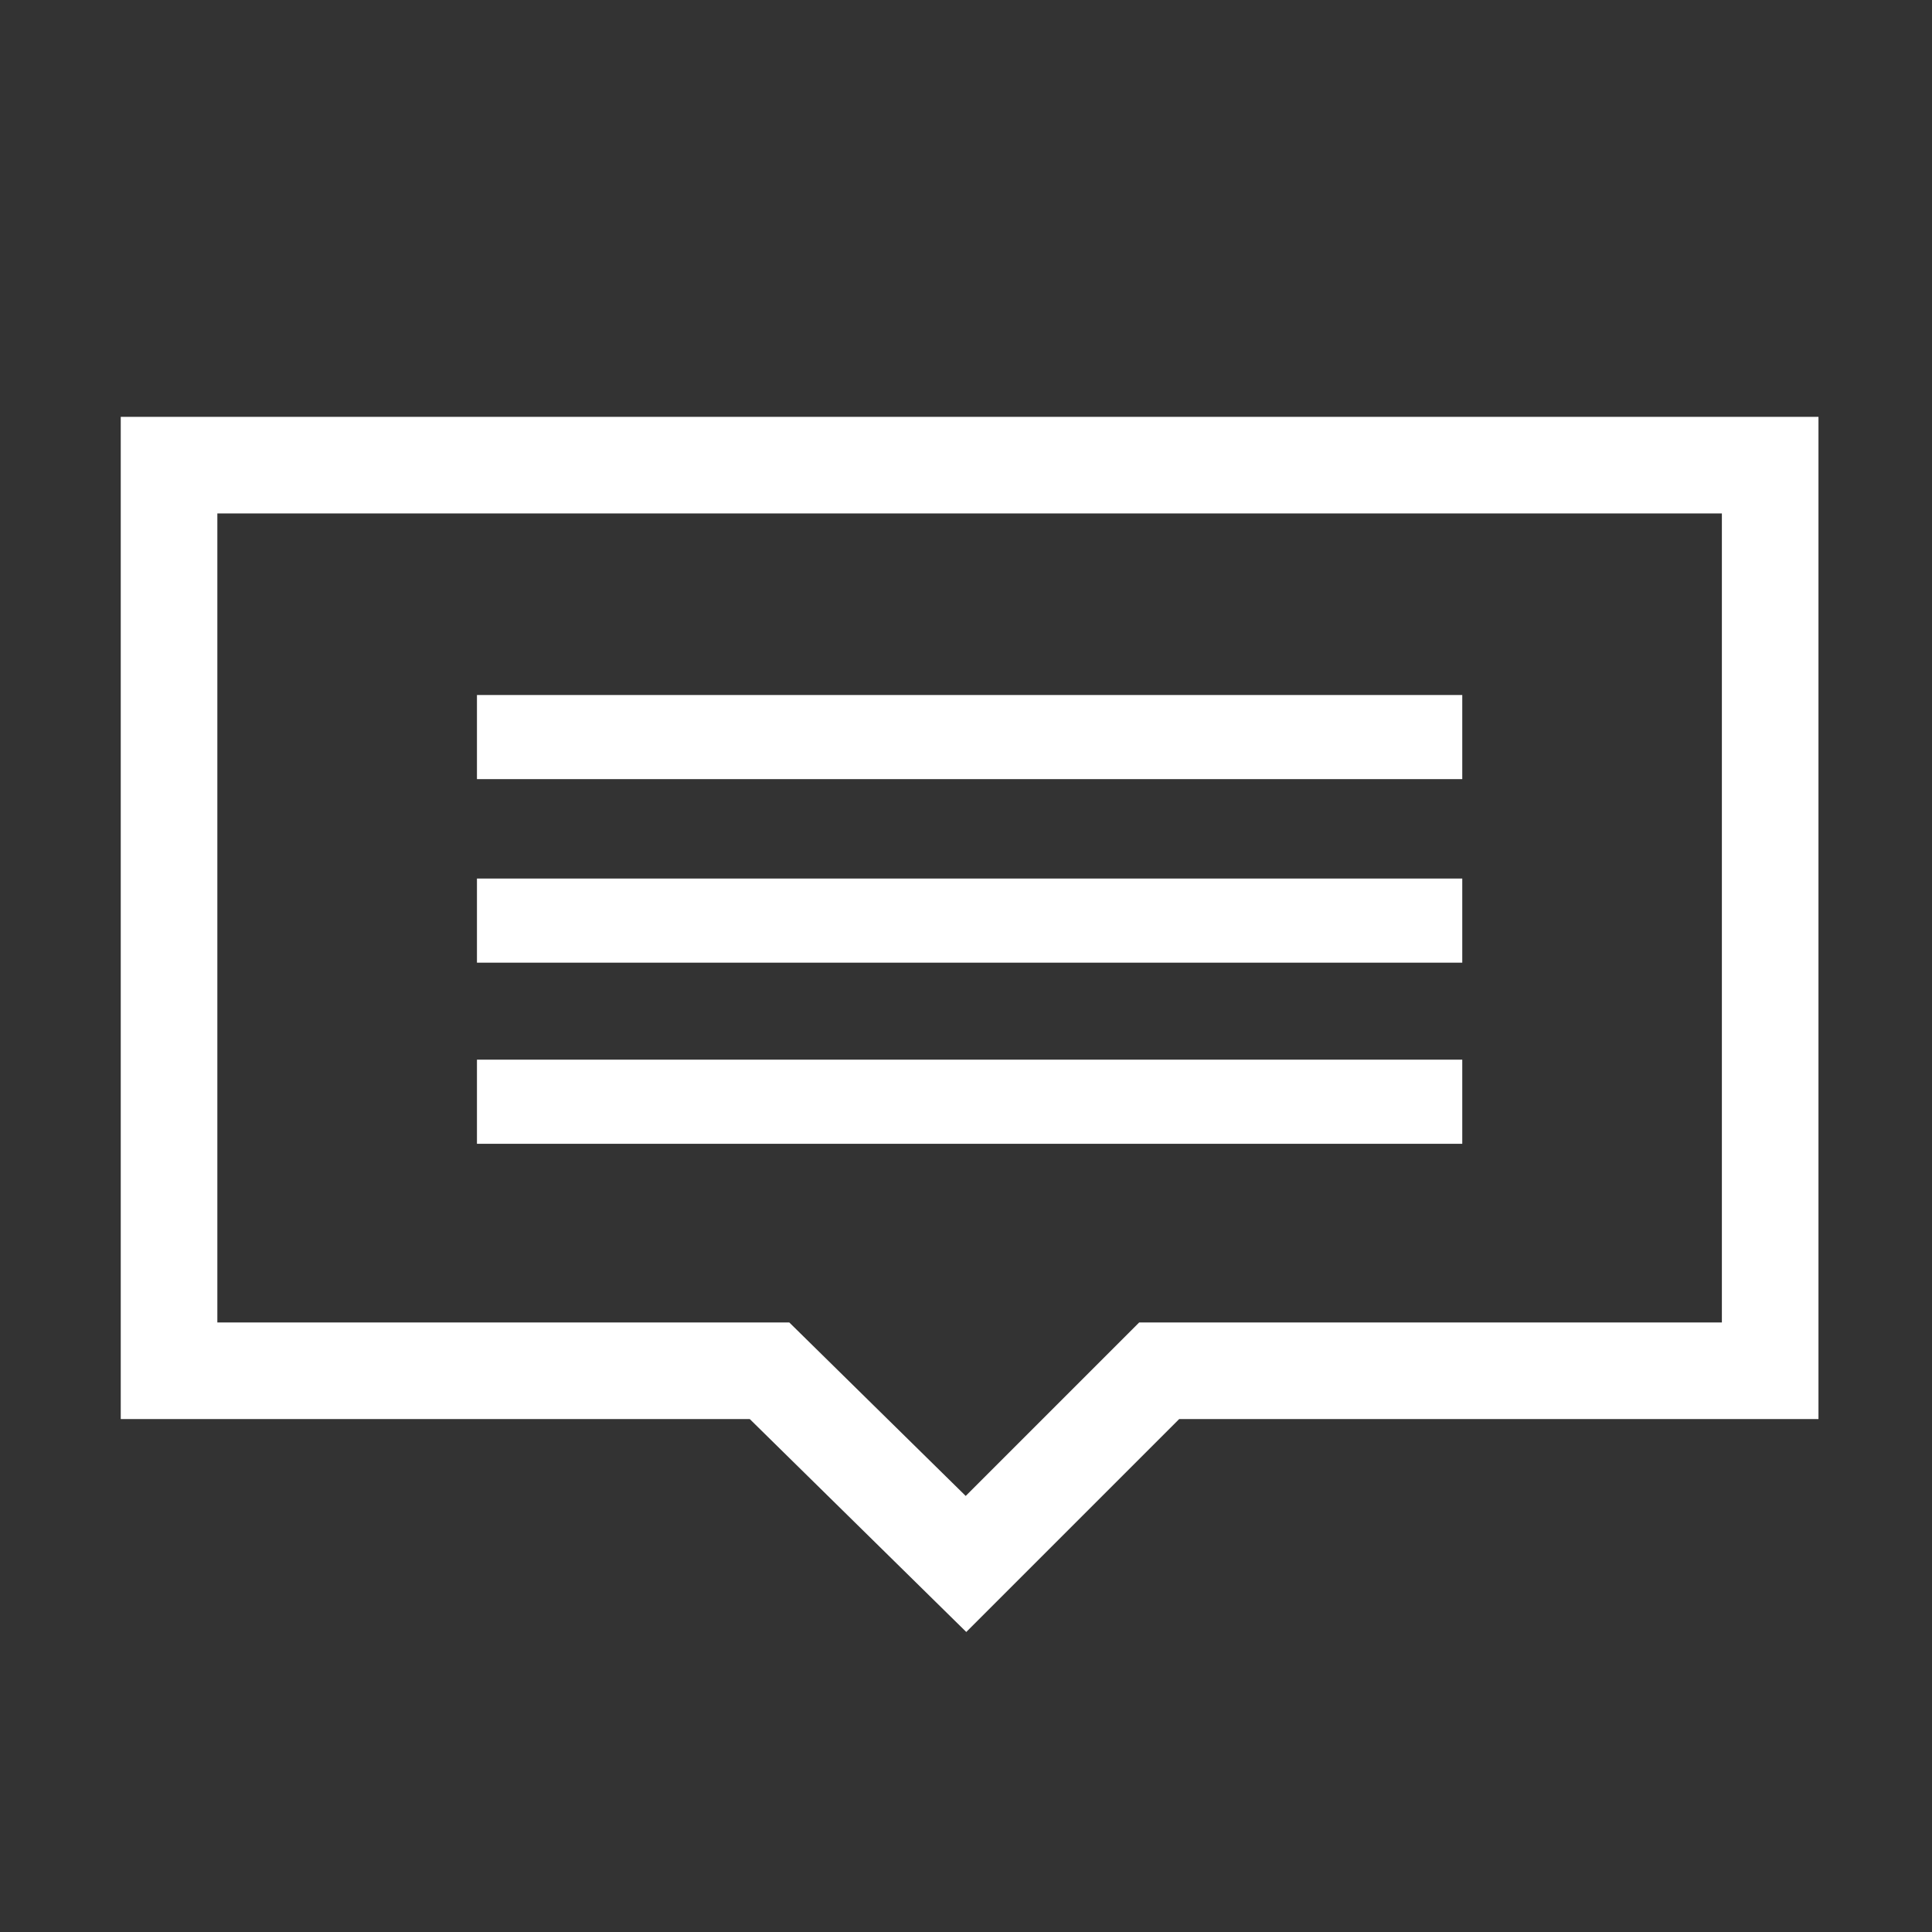 <?xml version="1.0" encoding="UTF-8" standalone="no"?>
<svg
   xmlns:dc="http://purl.org/dc/elements/1.1/"
   xmlns:cc="http://creativecommons.org/ns#"
   xmlns:rdf="http://www.w3.org/1999/02/22-rdf-syntax-ns#"
   xmlns:svg="http://www.w3.org/2000/svg"
   xmlns="http://www.w3.org/2000/svg"
   xml:space="preserve"
   enable-background="new 0 0 1000.01 1000.01"
   viewBox="0 0 1000.01 1000.01"
   height="1000.01px"
   width="1000.01px"
   y="0px"
   x="0px"
   id="Ebene_1"
   version="1.1"><rect x="0" y="0" width="1000.01" height="1000.01" fill="#333333" stroke="none"/><defs
     id="defs13" /><path
     id="path4182"
     d="m 87.5,240.76 828.75,0 0,468.75 -316.25,0 -100,100 -101.691,-100 -310.809,0 z"
     style="fill:none;fill-rule:evenodd;stroke:#ffffff;stroke-width:50;stroke-linecap:butt;stroke-linejoin:miter;stroke-miterlimit:4;stroke-dasharray:none;stroke-opacity:1" /><path
     id="path4234"
     d="m 246.875,381.51 510,0"
     style="fill:none;fill-rule:evenodd;stroke:#ffffff;stroke-width:43.542;stroke-linecap:butt;stroke-linejoin:miter;stroke-miterlimit:4;stroke-dasharray:none;stroke-opacity:1" /><path
     id="path4236"
     d="m 246.875,476.51 510,0"
     style="fill:none;fill-rule:evenodd;stroke:#ffffff;stroke-width:43.542;stroke-linecap:butt;stroke-linejoin:miter;stroke-miterlimit:4;stroke-dasharray:none;stroke-opacity:1" /><path
     id="path4238"
     d="m 246.875,570.26 510,0"
     style="fill:none;fill-rule:evenodd;stroke:#ffffff;stroke-width:43.542;stroke-linecap:butt;stroke-linejoin:miter;stroke-miterlimit:4;stroke-dasharray:none;stroke-opacity:1" /></svg>
